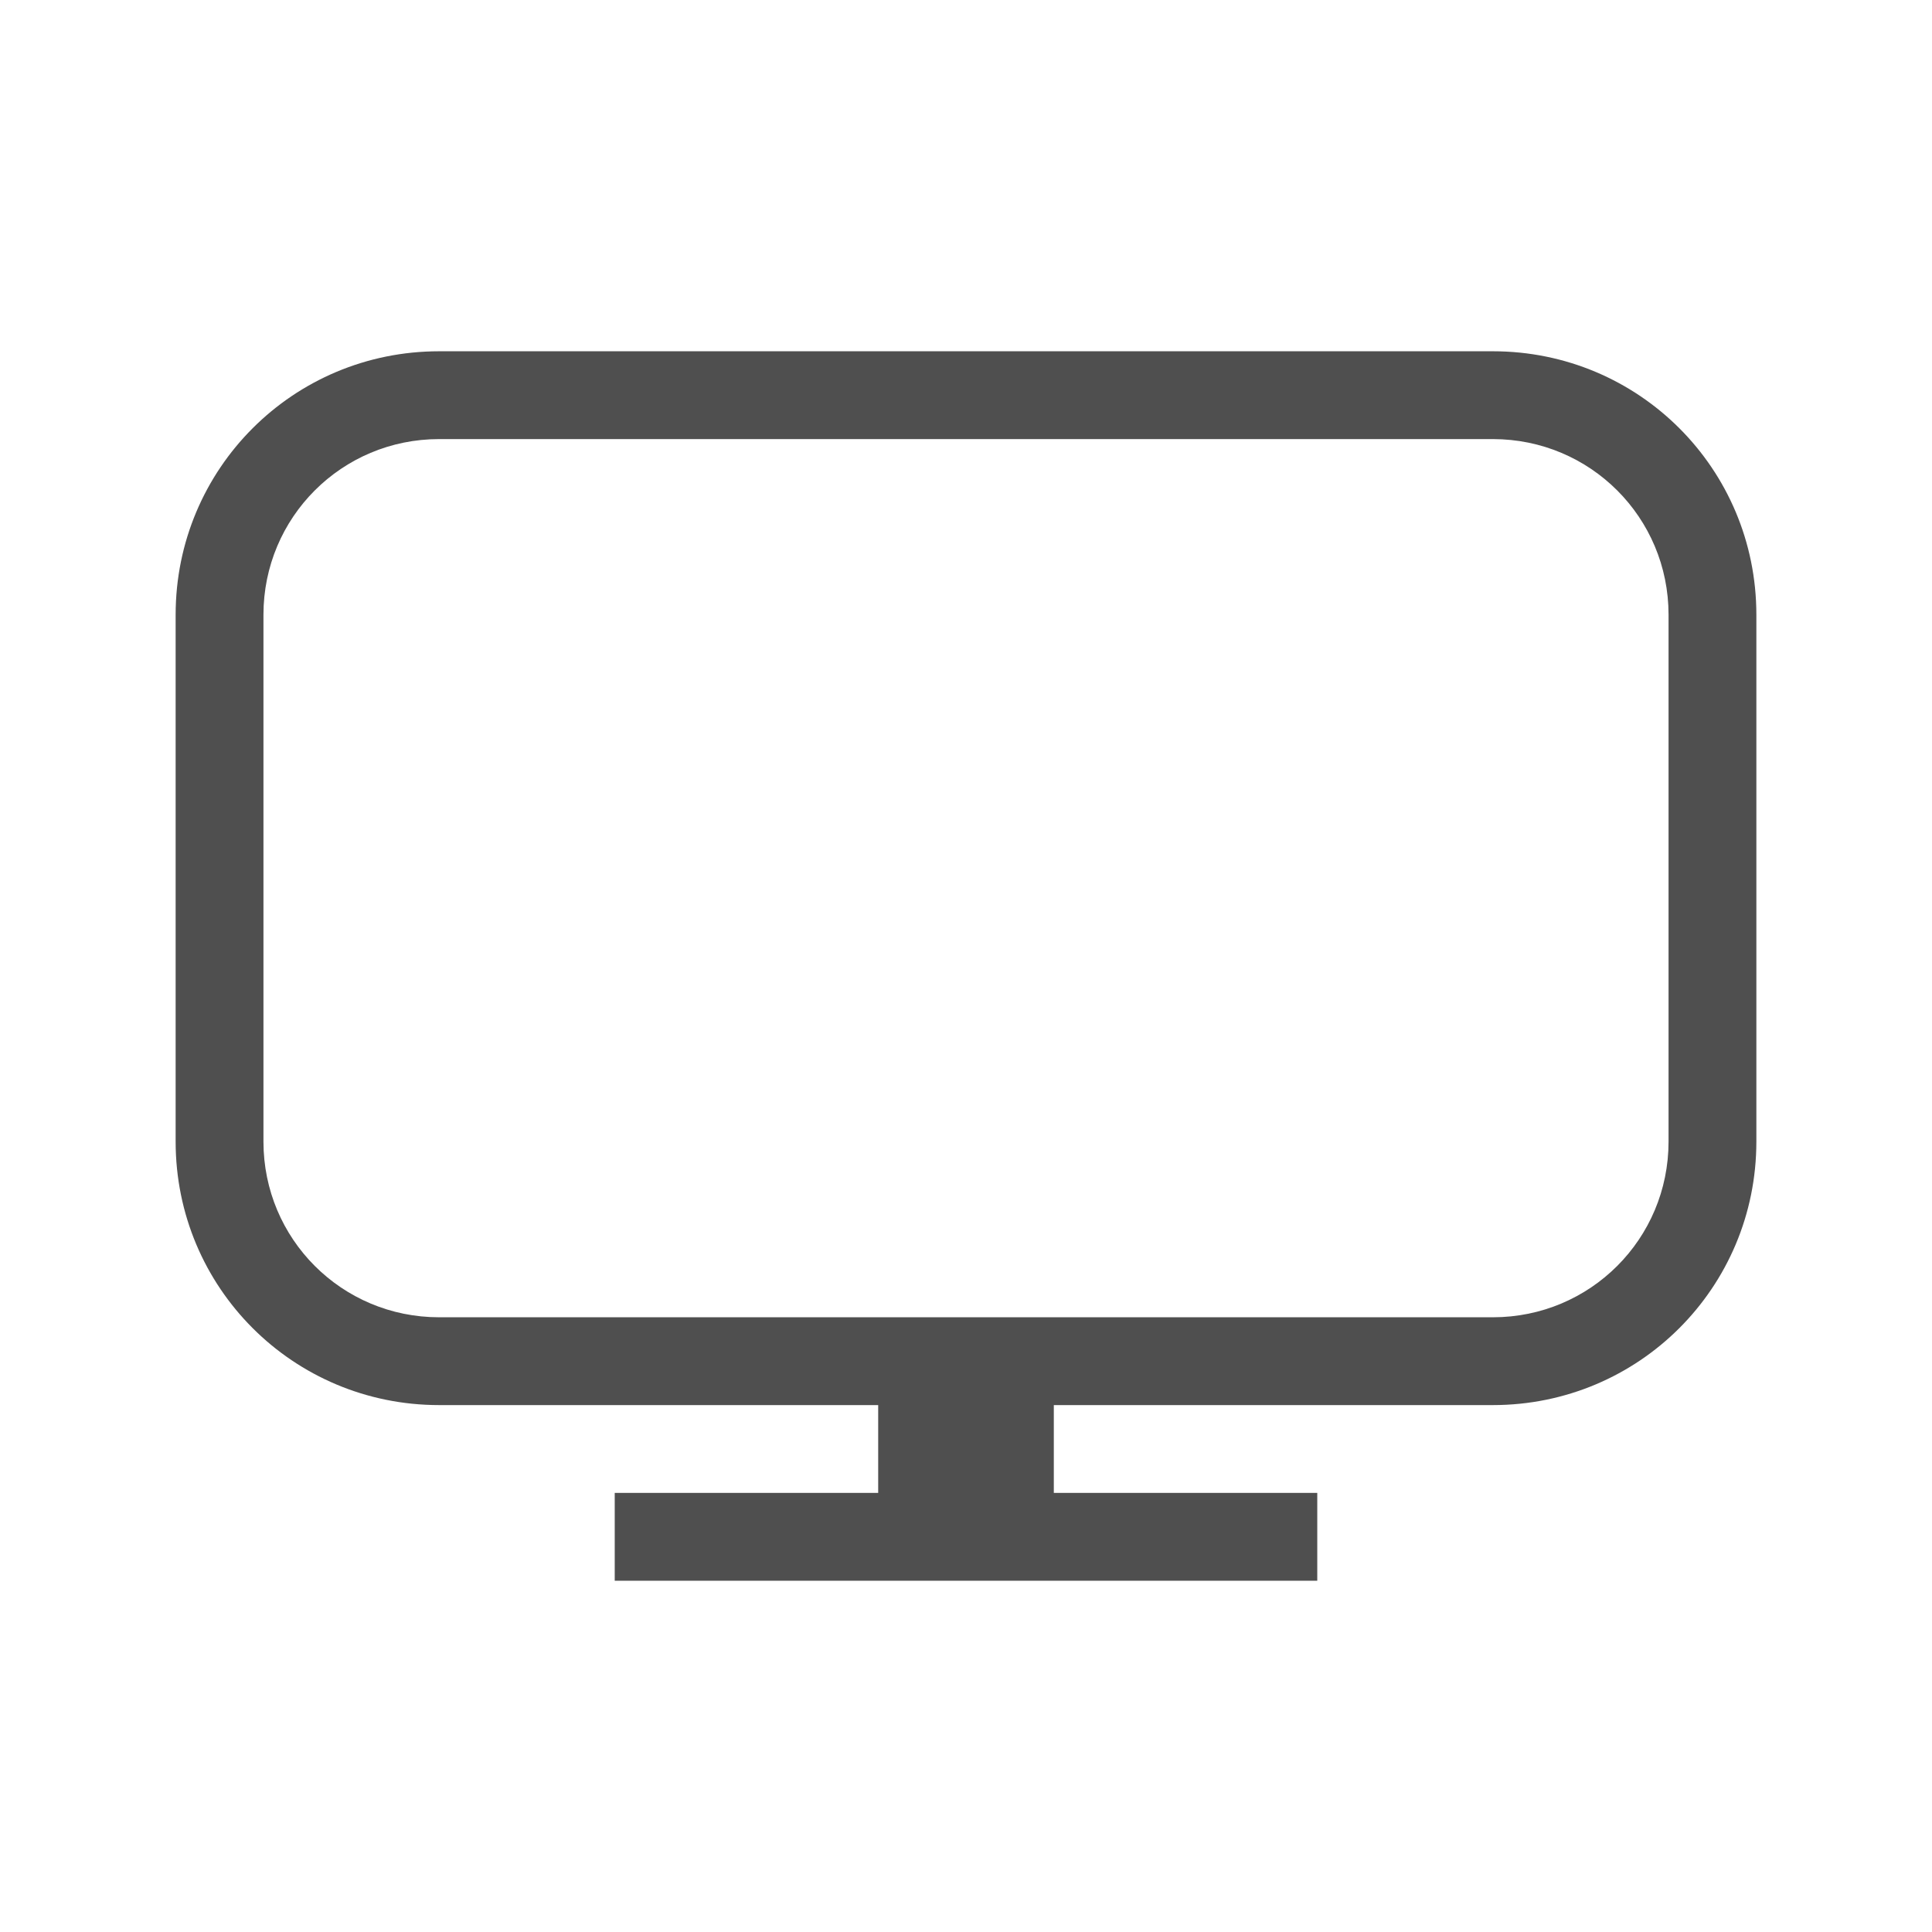 <svg xmlns="http://www.w3.org/2000/svg" viewBox="0 0 22 22">
    <path fill="currentColor" d="M5 4C3.338 4 2 5.338 2 7v6c0 1.662 1.338 3 3 3h5v1H7v1h8v-1h-3v-1h5c1.662 0 3-1.338 3-3V7c0-1.662-1.338-3-3-3H5zm0 1h12c1.108 0 2 .892 2 2v6c0 1.108-.892 2-2 2H5c-1.108 0-2-.892-2-2V7c0-1.108.892-2 2-2z" style="color:#050505;opacity:.7"/>
</svg>

